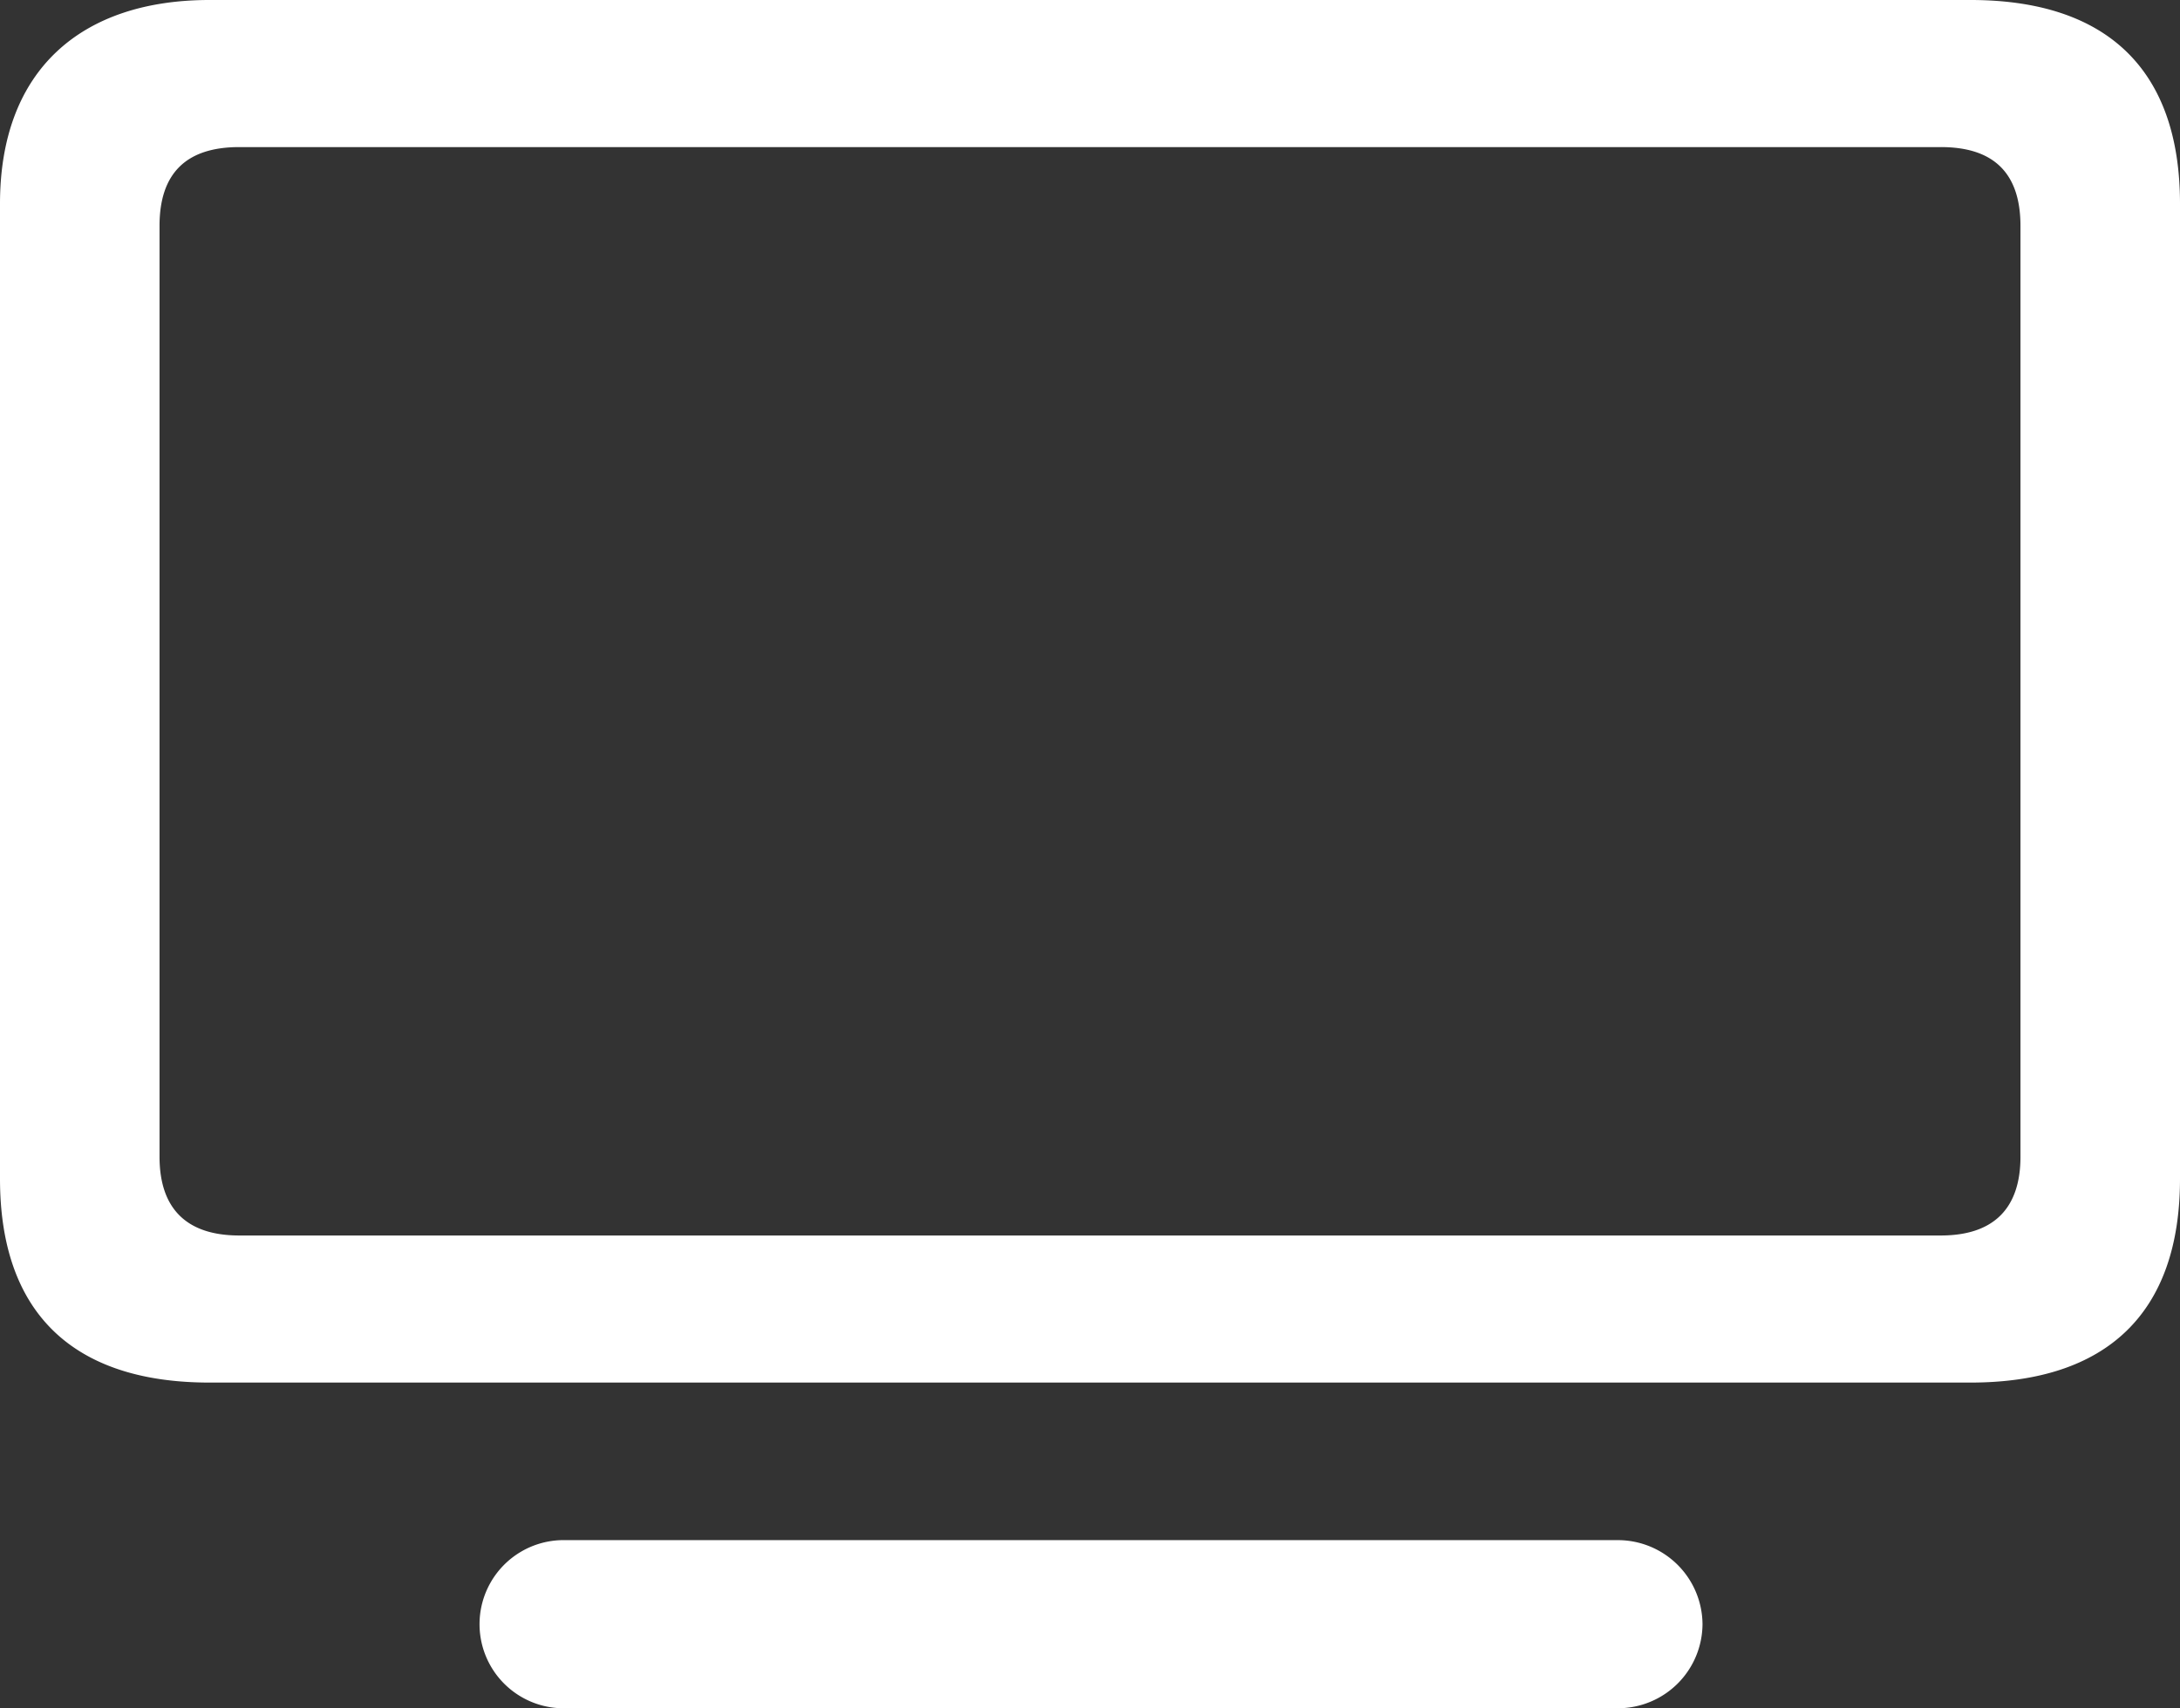 <svg id="Layer_1" data-name="Layer 1" xmlns="http://www.w3.org/2000/svg" viewBox="0 0 393 308"><rect x="0" y="0" width="393" height="308" fill="#333333" stroke="none"/><g id="Asset_Empty_empty_tv_movies" data-name="Asset Empty empty tv movies"><path id="tv_movies" data-name="tv movies" d="M37.77,0H355.23C379.77,0,393,12.5,393,36.75V212.53c0,24.25-13.23,36.75-37.77,36.75H37.77C13.23,249.28,0,236.78,0,212.53V36.75C0,12.5,14.76,0,37.77,0Zm5.36,26.52q-14.37,0-14.37,14.21V208.55c0,9.29,4.79,14.21,14.37,14.21H349.87c9.58,0,14.37-4.92,14.37-14.21V40.73q0-14.22-14.37-14.21ZM306.92,292.85A15.25,15.25,0,0,1,291.78,308H101.22a15.16,15.16,0,0,1,0-30.31H291.78A15.26,15.26,0,0,1,306.92,292.85Z" style="fill:#fff"/></g></svg>
